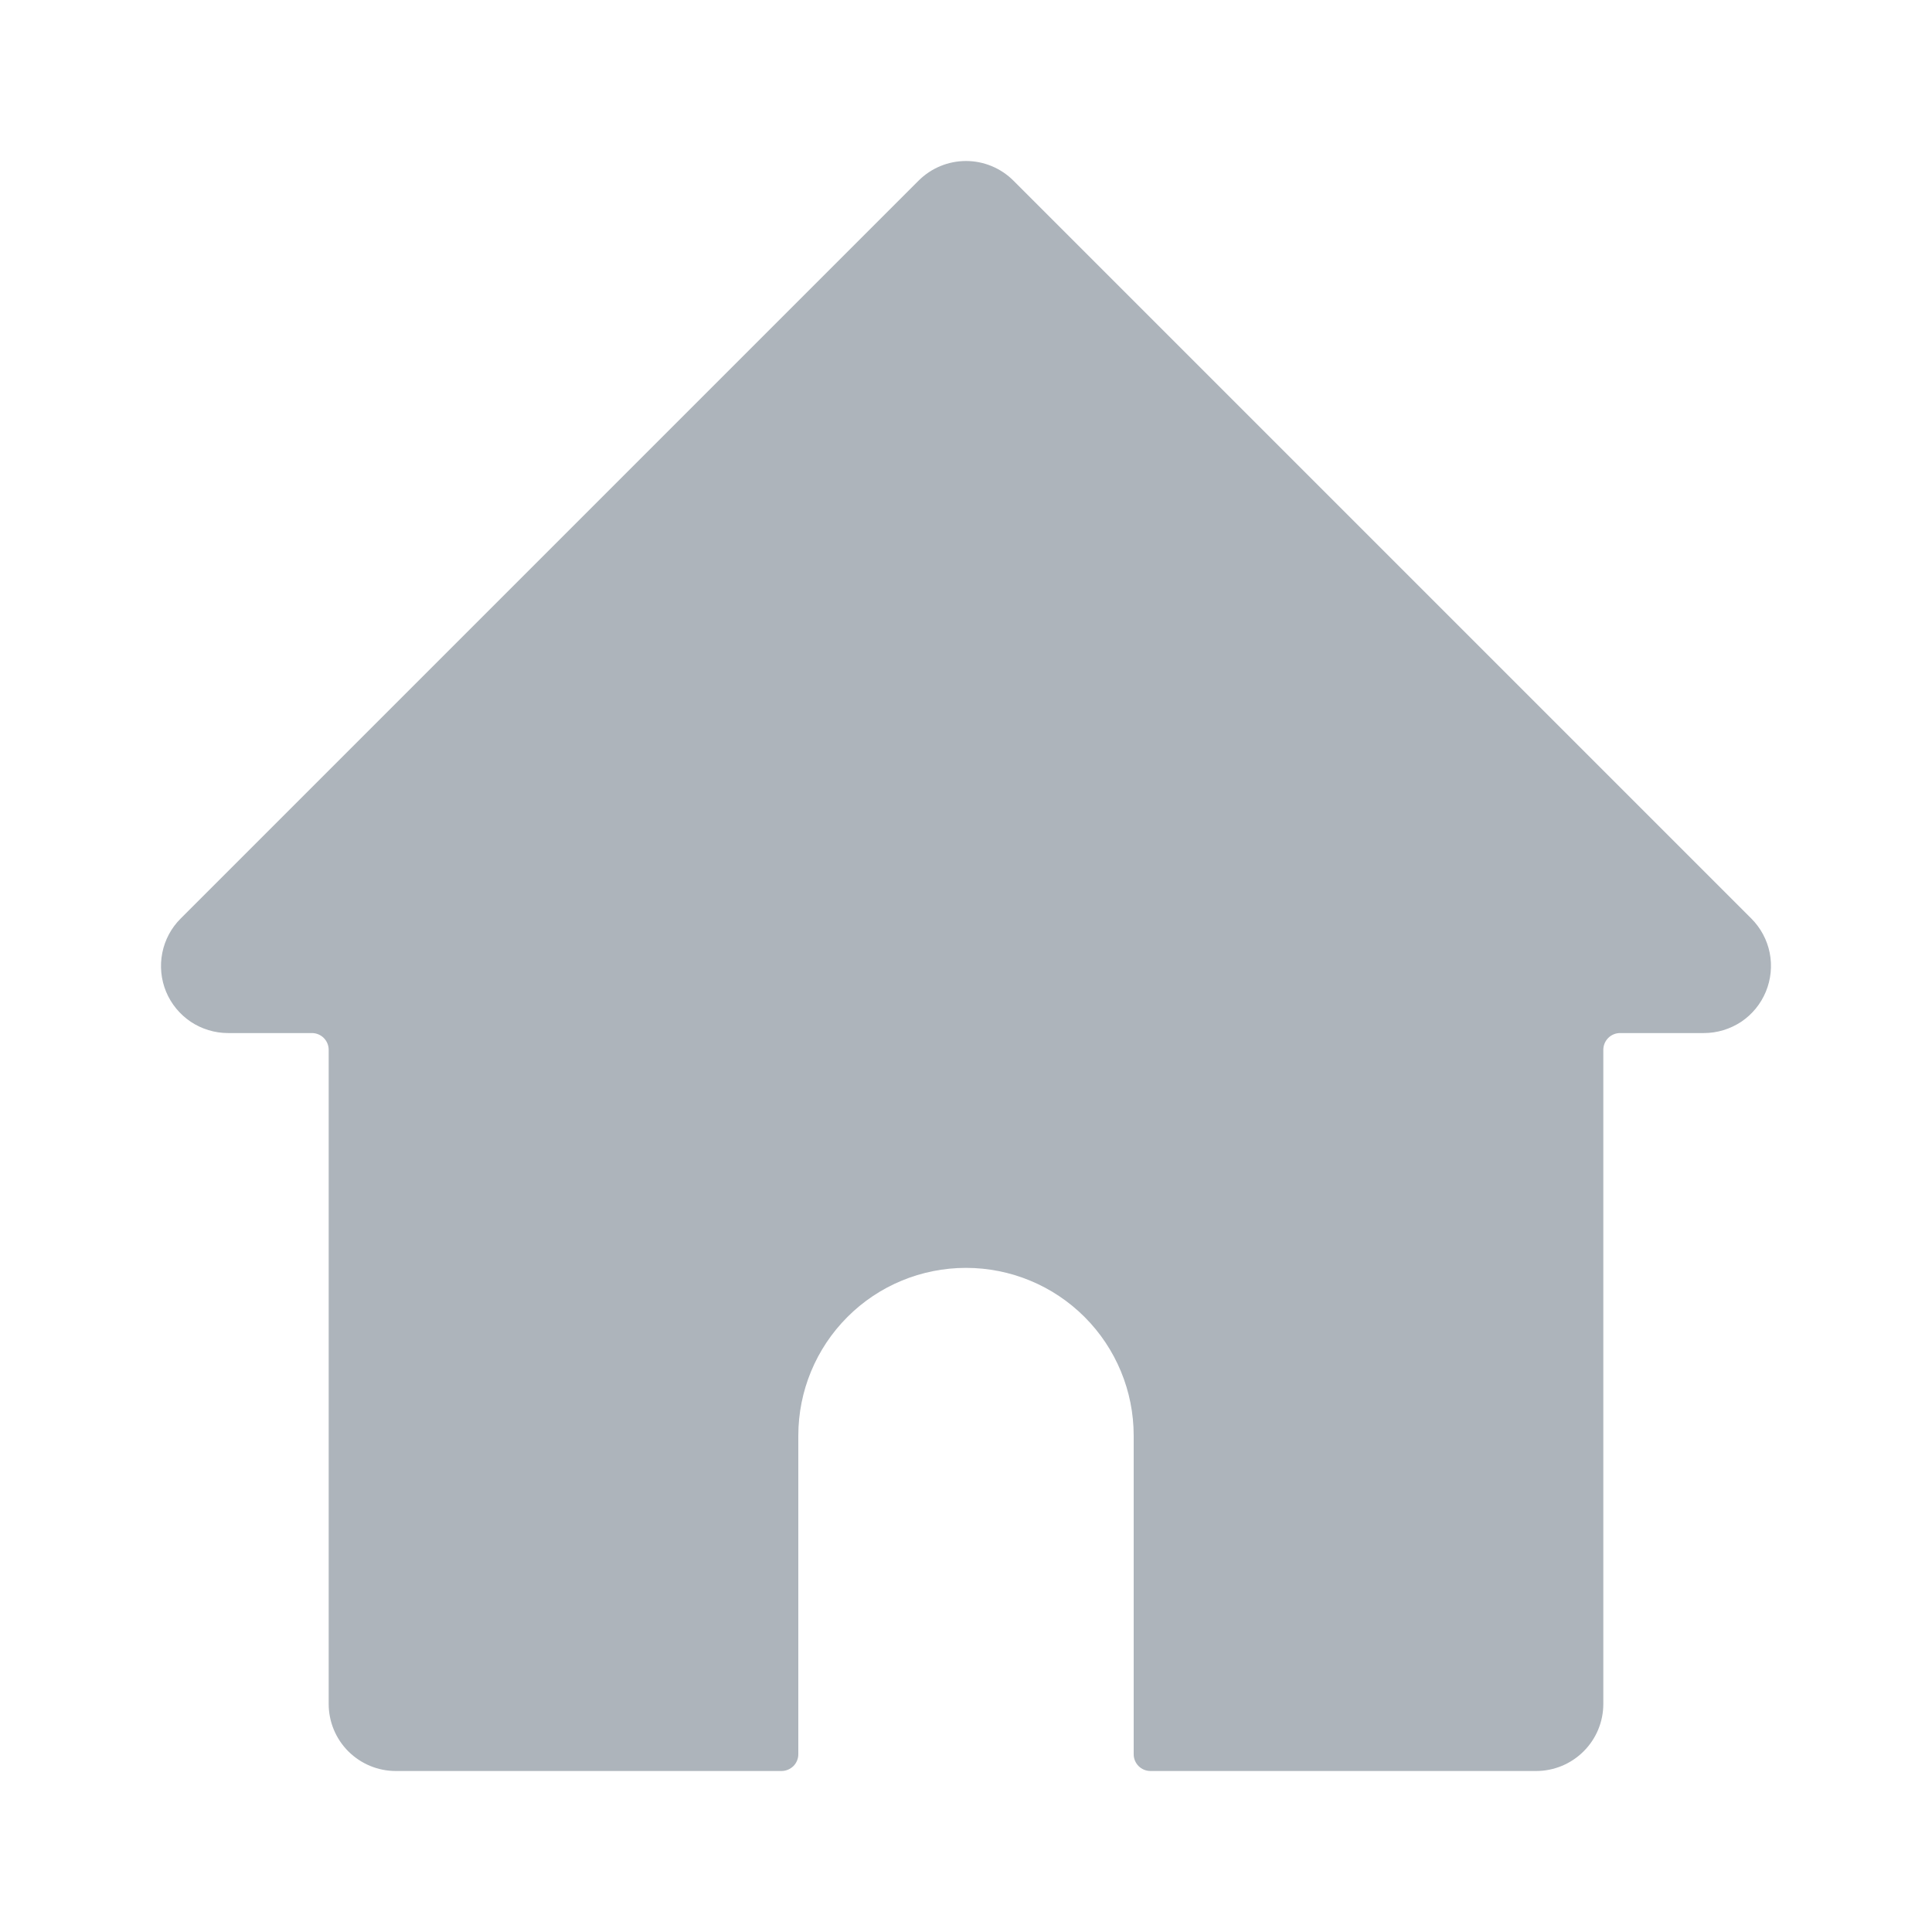 <svg width="24" height="24" viewBox="0 0 24 24" fill="#ADB4BB" xmlns="http://www.w3.org/2000/svg">
<path d="M21.756 11.411L12.589 2.244C12.433 2.088 12.221 2 12 2C11.779 2 11.567 2.088 11.411 2.244L2.244 11.411C2.127 11.527 2.048 11.676 2.016 11.837C1.984 11.999 2 12.166 2.063 12.319C2.126 12.471 2.233 12.601 2.37 12.693C2.507 12.784 2.668 12.833 2.833 12.833H3.875C3.93 12.833 3.983 12.855 4.022 12.894C4.061 12.933 4.083 12.986 4.083 13.042V21.167C4.083 21.388 4.171 21.6 4.327 21.756C4.484 21.912 4.695 22 4.916 22H9.708C9.763 22 9.816 21.978 9.856 21.939C9.895 21.9 9.917 21.847 9.917 21.792V17.833C9.917 17.281 10.136 16.751 10.527 16.36C10.917 15.969 11.447 15.75 12 15.75C12.552 15.75 13.082 15.969 13.473 16.36C13.864 16.751 14.083 17.281 14.083 17.833V21.792C14.083 21.847 14.105 21.9 14.144 21.939C14.183 21.978 14.236 22 14.292 22H19.083C19.304 22 19.516 21.912 19.672 21.756C19.829 21.6 19.917 21.388 19.917 21.167V13.042C19.917 12.986 19.939 12.933 19.978 12.894C20.017 12.855 20.07 12.833 20.125 12.833H21.167C21.331 12.833 21.492 12.784 21.63 12.693C21.767 12.601 21.873 12.471 21.936 12.319C21.999 12.166 22.016 11.999 21.984 11.837C21.952 11.676 21.872 11.527 21.756 11.411Z"/>
</svg>
